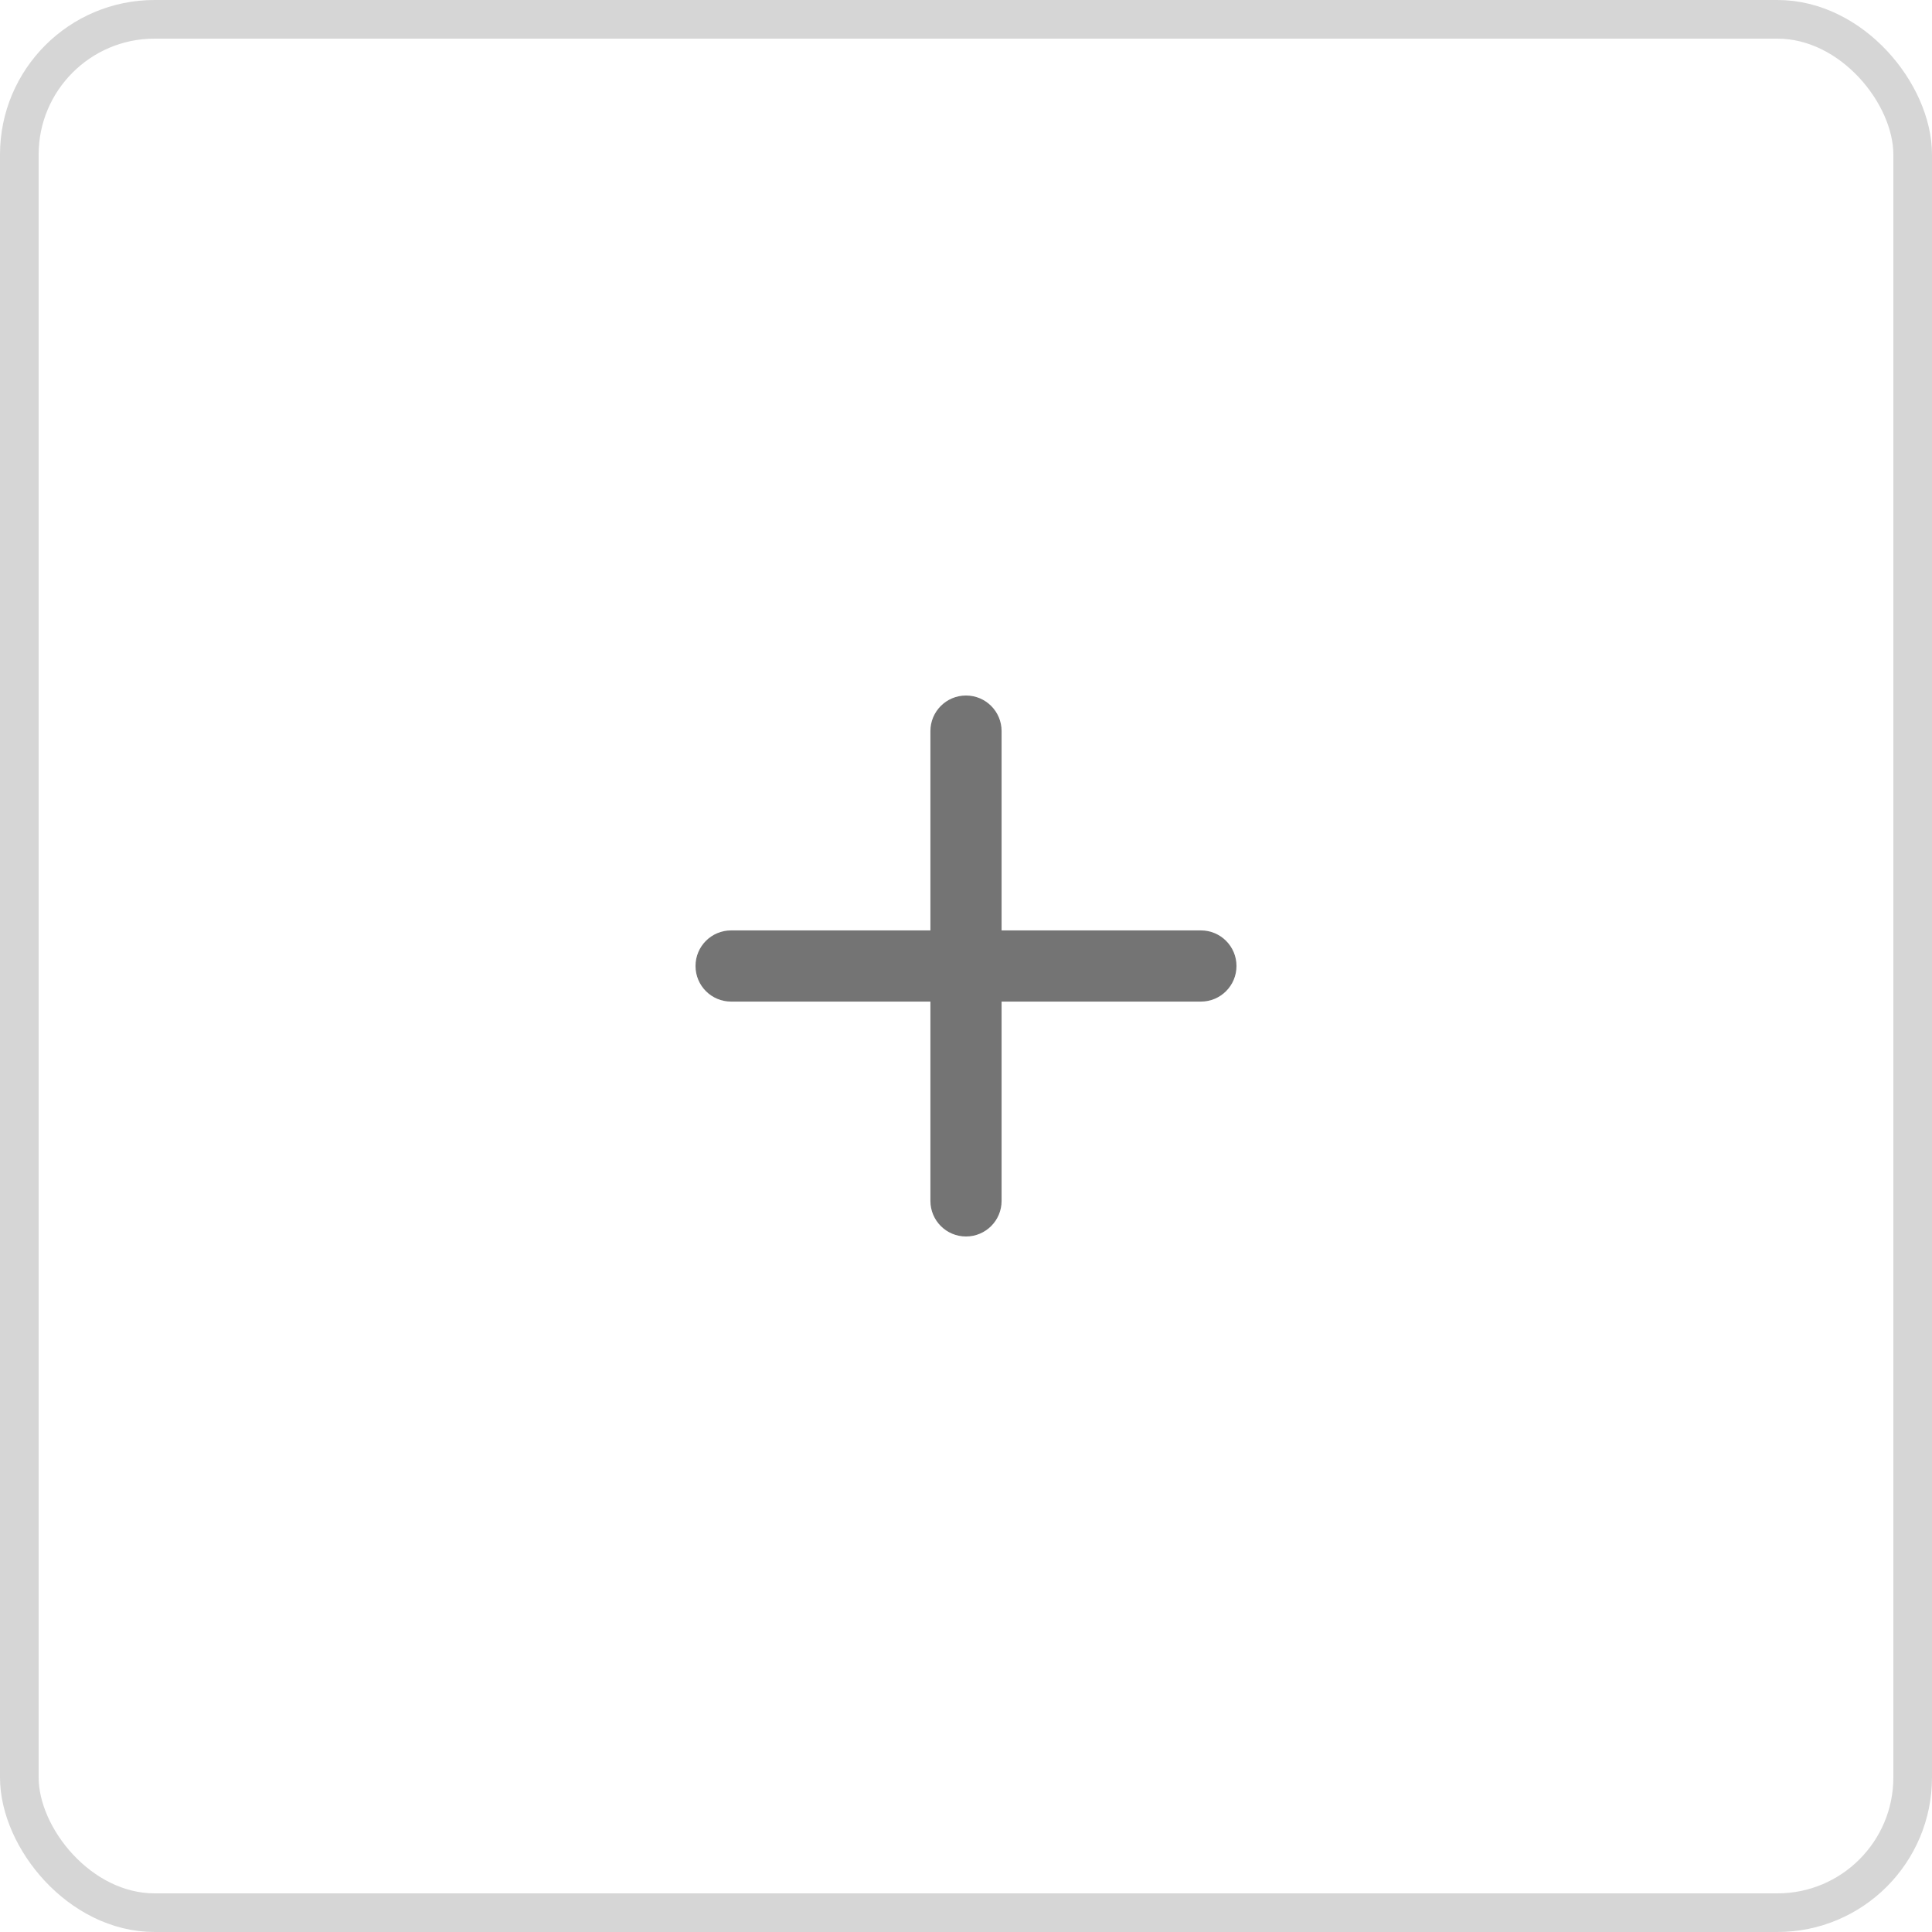 <svg width="50" height="50" viewBox="0 0 50 50" fill="none" xmlns="http://www.w3.org/2000/svg">
<path d="M25 18C24.491 18 24.079 18.412 24.079 18.921V24.079H18.921C18.412 24.079 18 24.491 18 25C18 25.509 18.412 25.921 18.921 25.921H24.079V31.079C24.079 31.588 24.491 32 25 32C25.509 32 25.921 31.588 25.921 31.079V25.921H31.079C31.588 25.921 32 25.509 32 25C32 24.491 31.588 24.079 31.079 24.079H25.921V18.921C25.921 18.412 25.509 18 25 18Z" fill="#747474"/>
<rect x="0.5" y="0.5" width="49" height="49" rx="3.5" stroke="#D6D6D6"/>
</svg>
